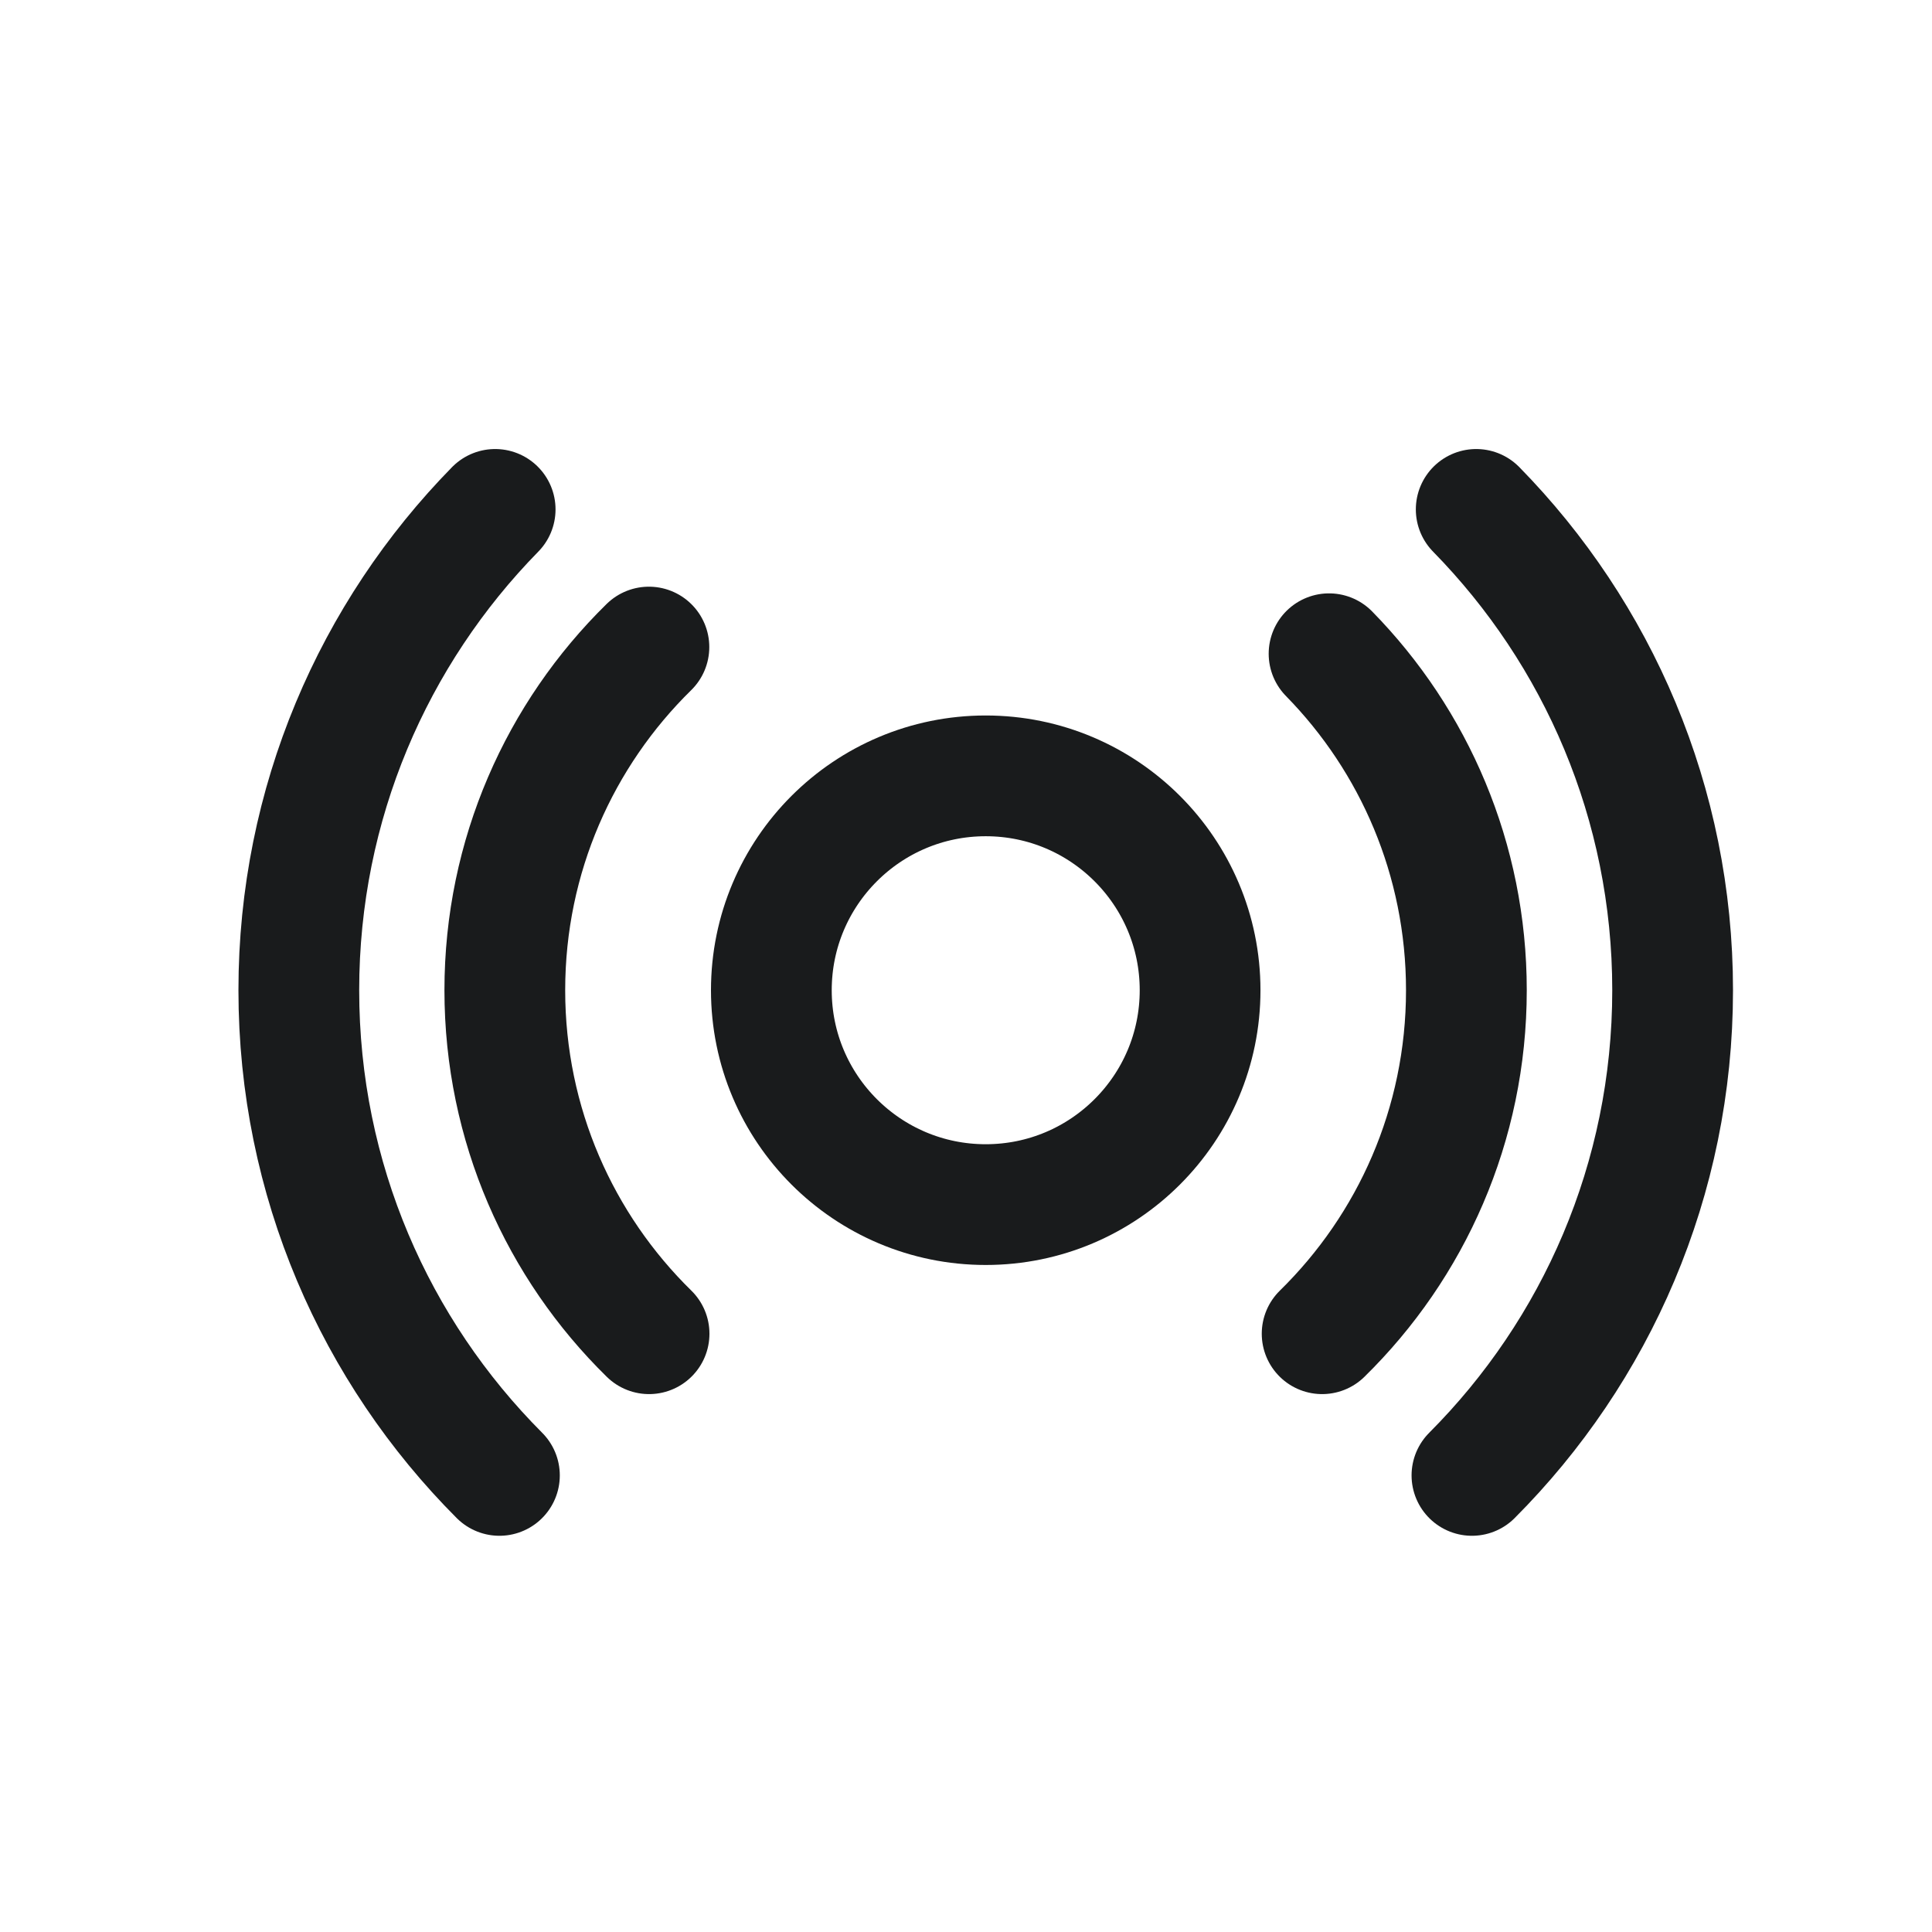 <svg width="24" height="24" viewBox="0 0 24 24" fill="none" xmlns="http://www.w3.org/2000/svg">
<circle cx="12.245" cy="12.301" r="2.663" stroke="#191B1C" stroke-width="1.5"/>
<path d="M16.51 8.121C17.566 9.198 18.216 10.674 18.216 12.301C18.216 13.973 17.53 15.484 16.424 16.568M8.061 8.038C6.956 9.122 6.271 10.631 6.271 12.301C6.271 13.973 6.957 15.484 8.063 16.568" stroke="#191B1C" stroke-width="1.5" stroke-linecap="round"/>
<path d="M18.338 6.328C19.847 7.867 20.778 9.976 20.778 12.301C20.778 14.654 19.825 16.785 18.285 18.328M6.151 6.328C4.642 7.867 3.712 9.976 3.712 12.301C3.712 14.654 4.664 16.785 6.204 18.328" stroke="#191B1C" stroke-width="1.5" stroke-linecap="round"/>
</svg>
